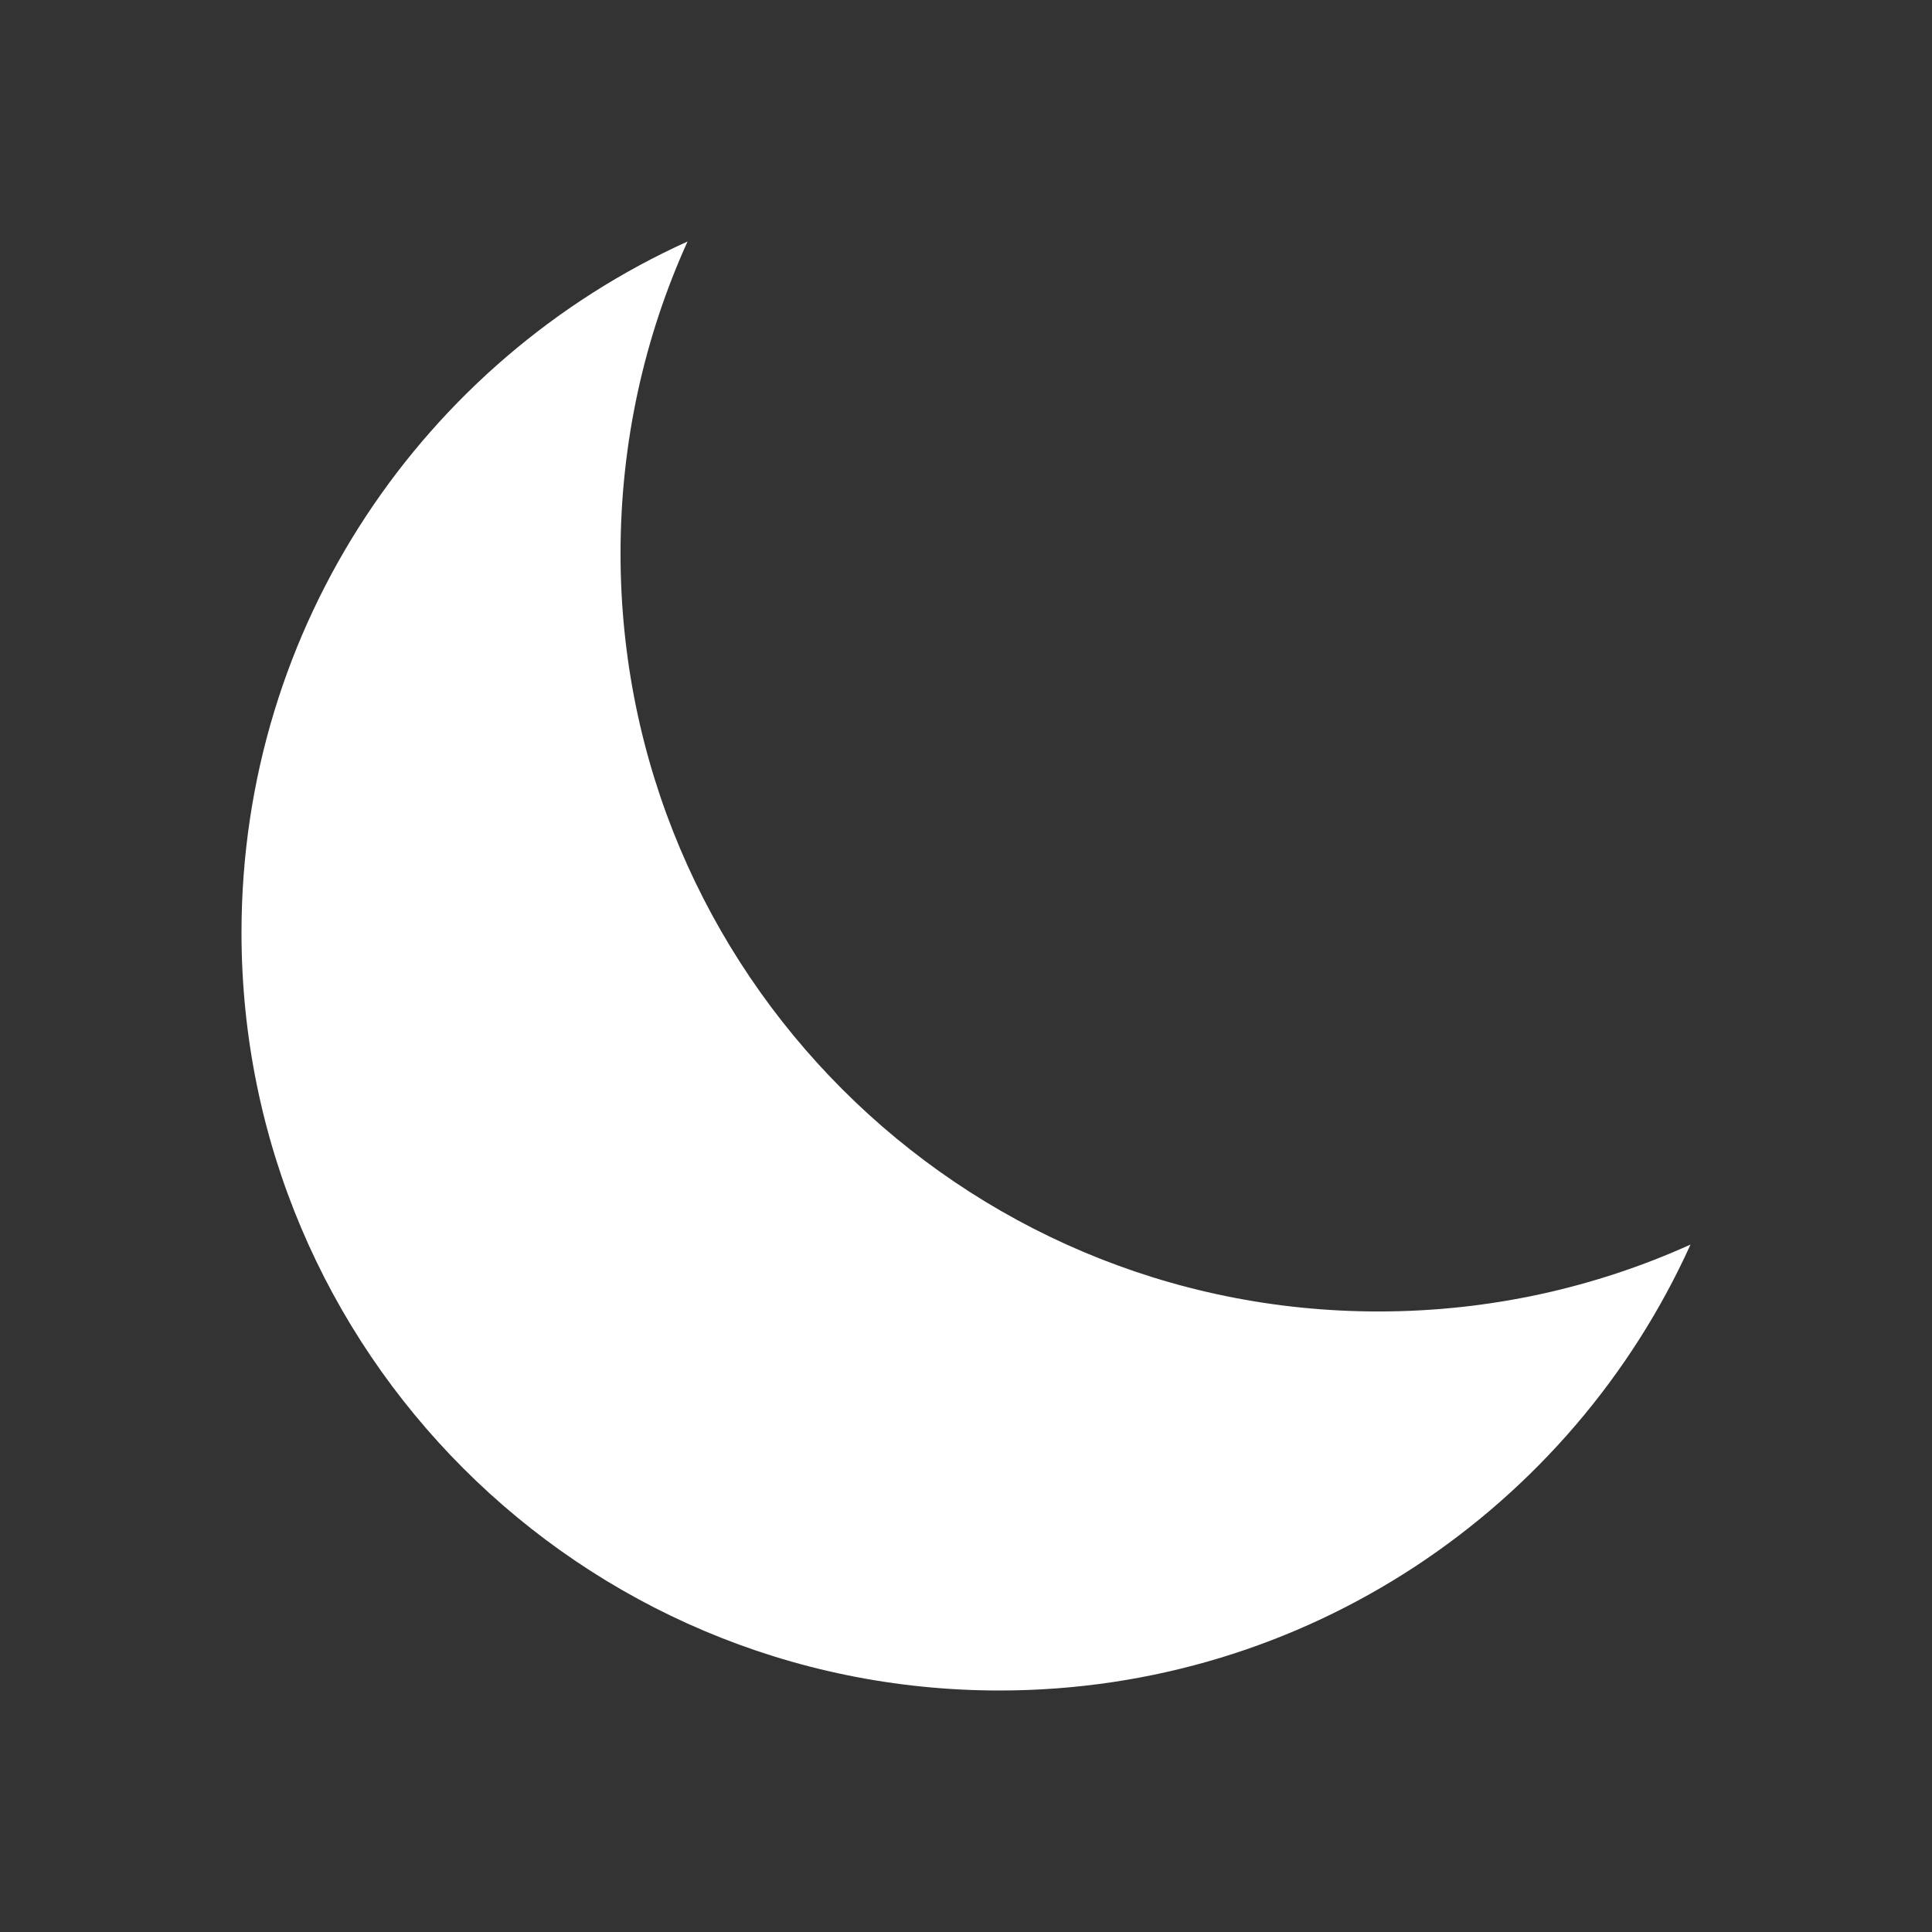 <svg width="16" height="16" viewBox="0 0 16 16" fill="none" xmlns="http://www.w3.org/2000/svg">
<rect x="0" y="0" width="16" height="16" fill="#333333" stroke="none"/>
<path d="M14 10.307C13.212 10.663 12.337 10.861 11.416 10.861C7.949 10.861 5.139 8.051 5.139 4.584C5.139 3.663 5.337 2.788 5.694 2C3.515 2.985 2 5.177 2 7.723C2 11.19 4.81 14 8.277 14C10.823 14 13.015 12.485 14 10.307Z" fill="white"/>
</svg>
